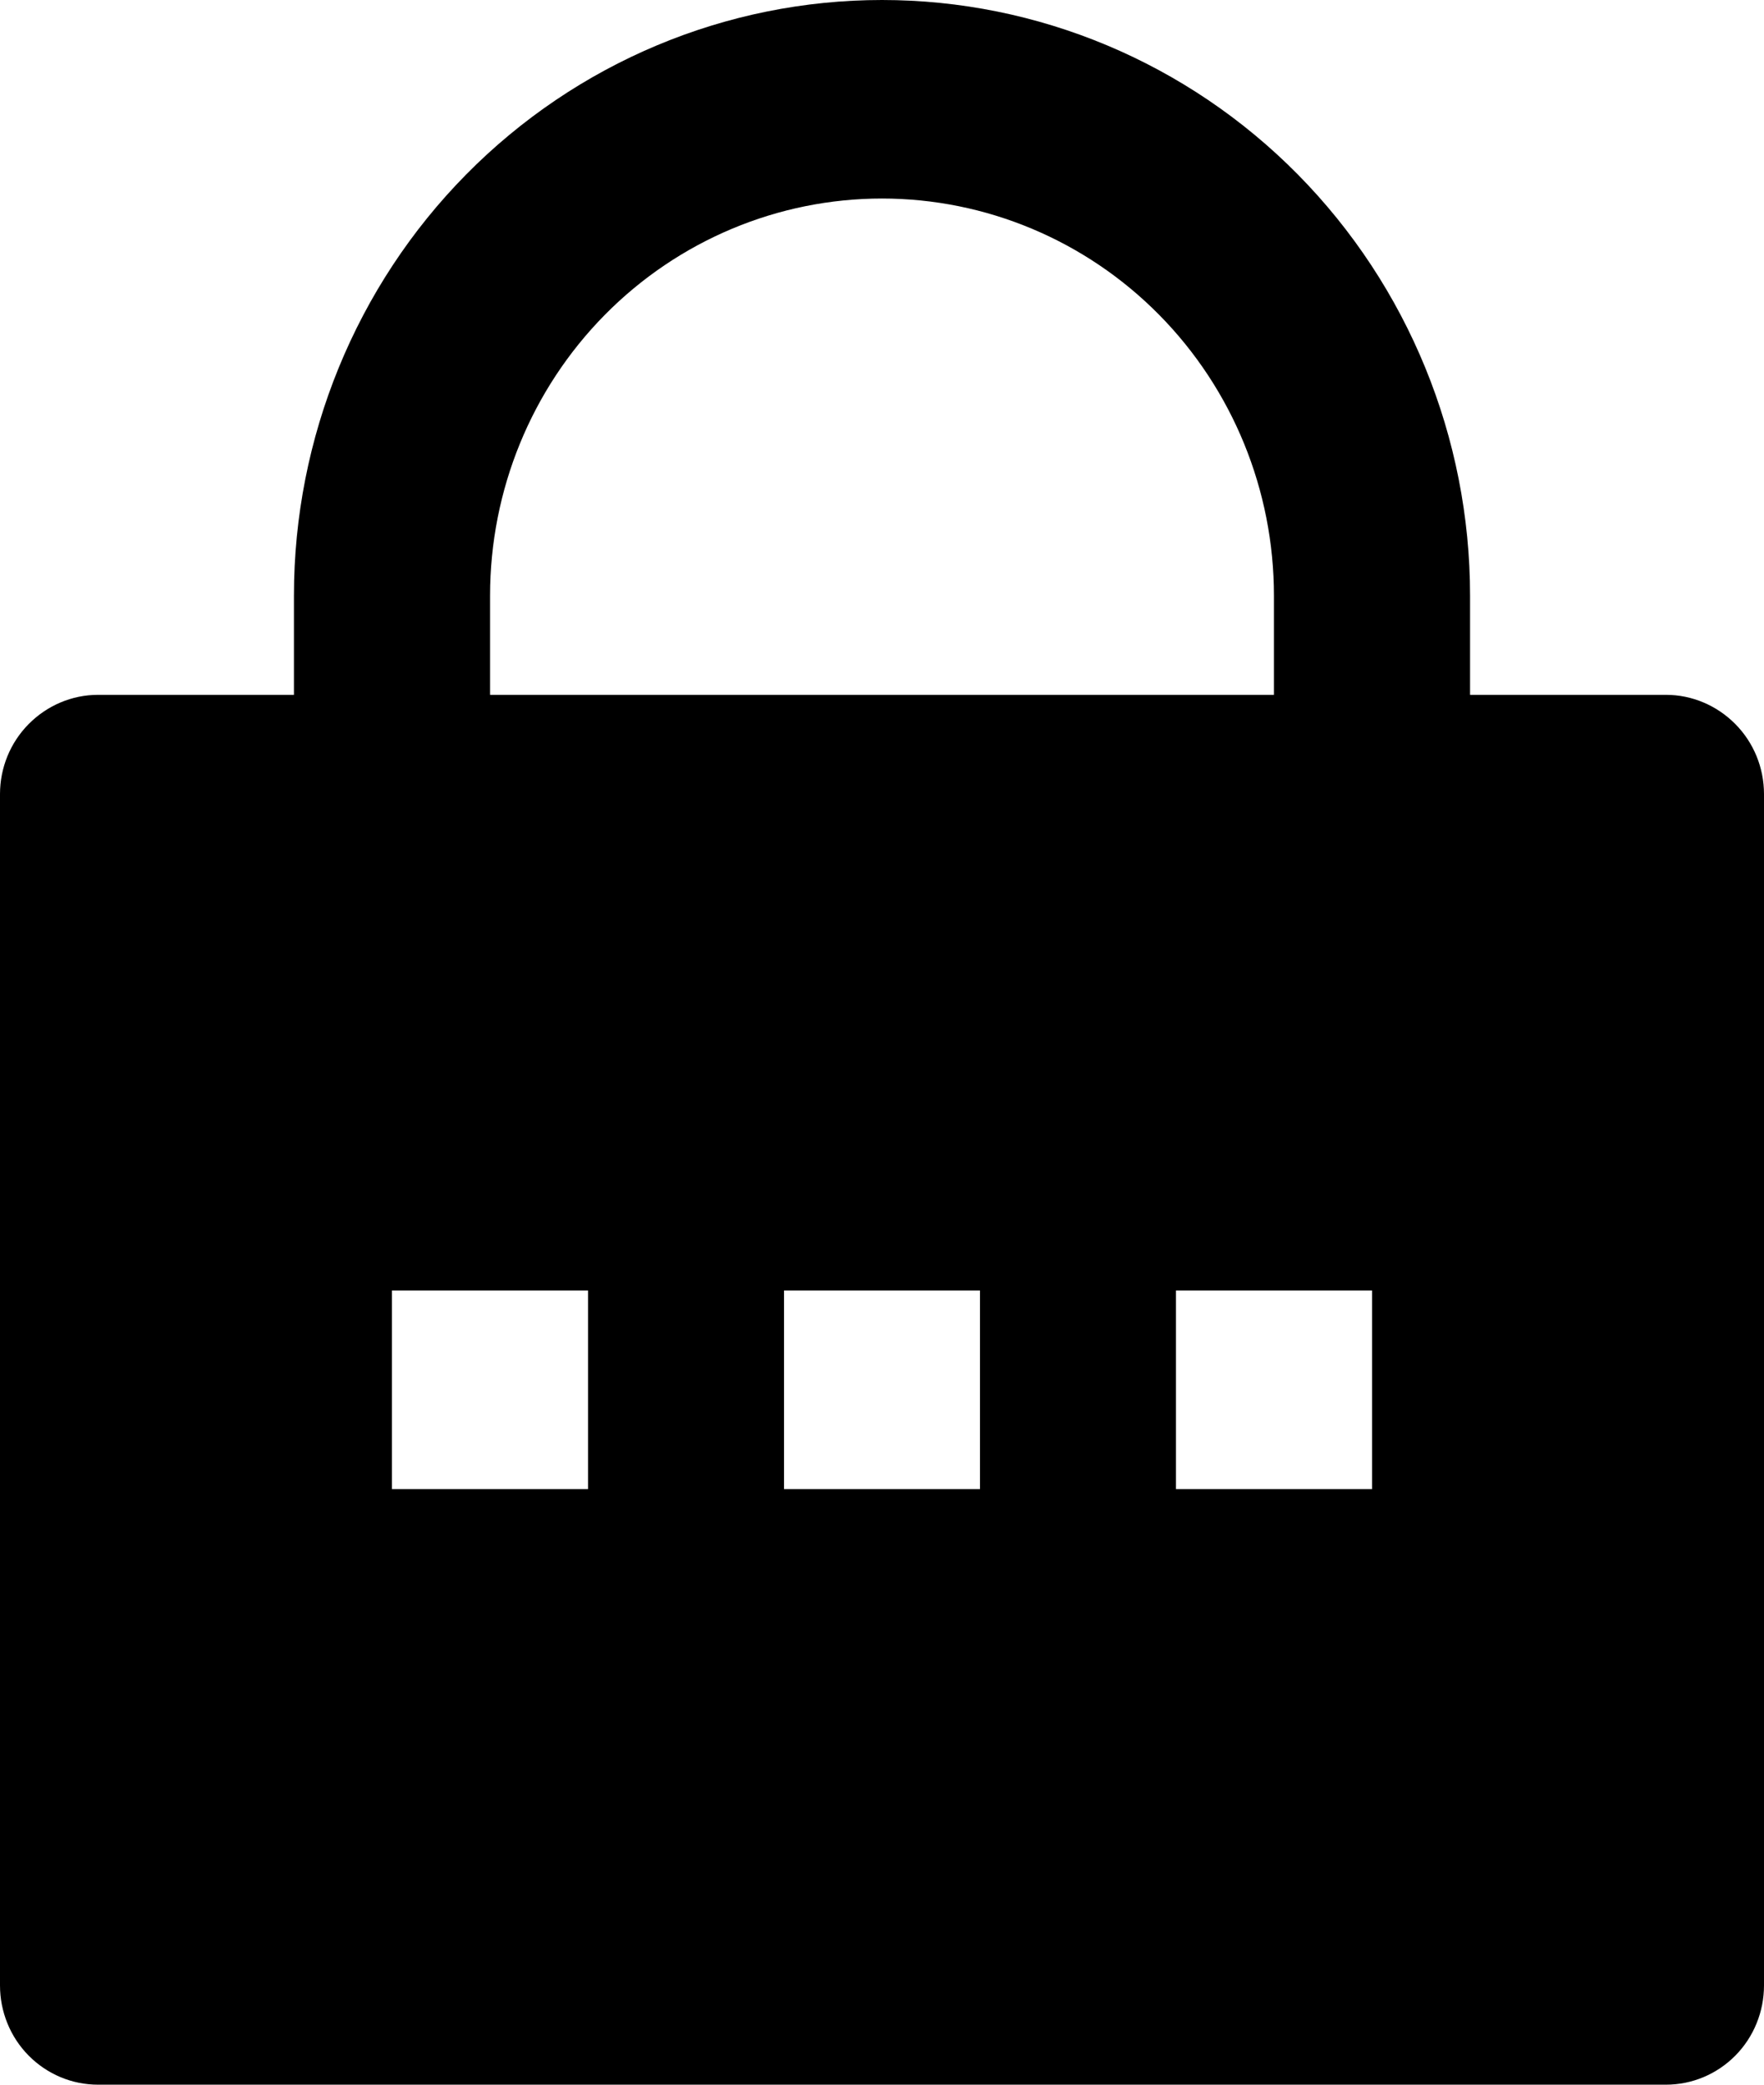 <svg width="11" height="13" viewBox="0 0 11 13" xmlns="http://www.w3.org/2000/svg">
<path d="M9.167 4.333H10.389C10.551 4.333 10.706 4.399 10.821 4.515C10.936 4.631 11 4.788 11 4.952V12.381C11 12.545 10.936 12.703 10.821 12.819C10.706 12.935 10.551 13 10.389 13H0.611C0.449 13 0.294 12.935 0.179 12.819C0.064 12.703 0 12.545 0 12.381V4.952C0 4.788 0.064 4.631 0.179 4.515C0.294 4.399 0.449 4.333 0.611 4.333H1.833V3.714C1.833 2.729 2.22 1.784 2.907 1.088C3.595 0.391 4.528 0 5.5 0C6.472 0 7.405 0.391 8.093 1.088C8.78 1.784 9.167 2.729 9.167 3.714V4.333ZM7.944 4.333V3.714C7.944 3.058 7.687 2.428 7.228 1.963C6.77 1.499 6.148 1.238 5.5 1.238C4.852 1.238 4.23 1.499 3.772 1.963C3.313 2.428 3.056 3.058 3.056 3.714V4.333H7.944ZM4.889 8.048V9.286H6.111V8.048H4.889ZM2.444 8.048V9.286H3.667V8.048H2.444ZM7.333 8.048V9.286H8.556V8.048H7.333Z"/>
</svg>
